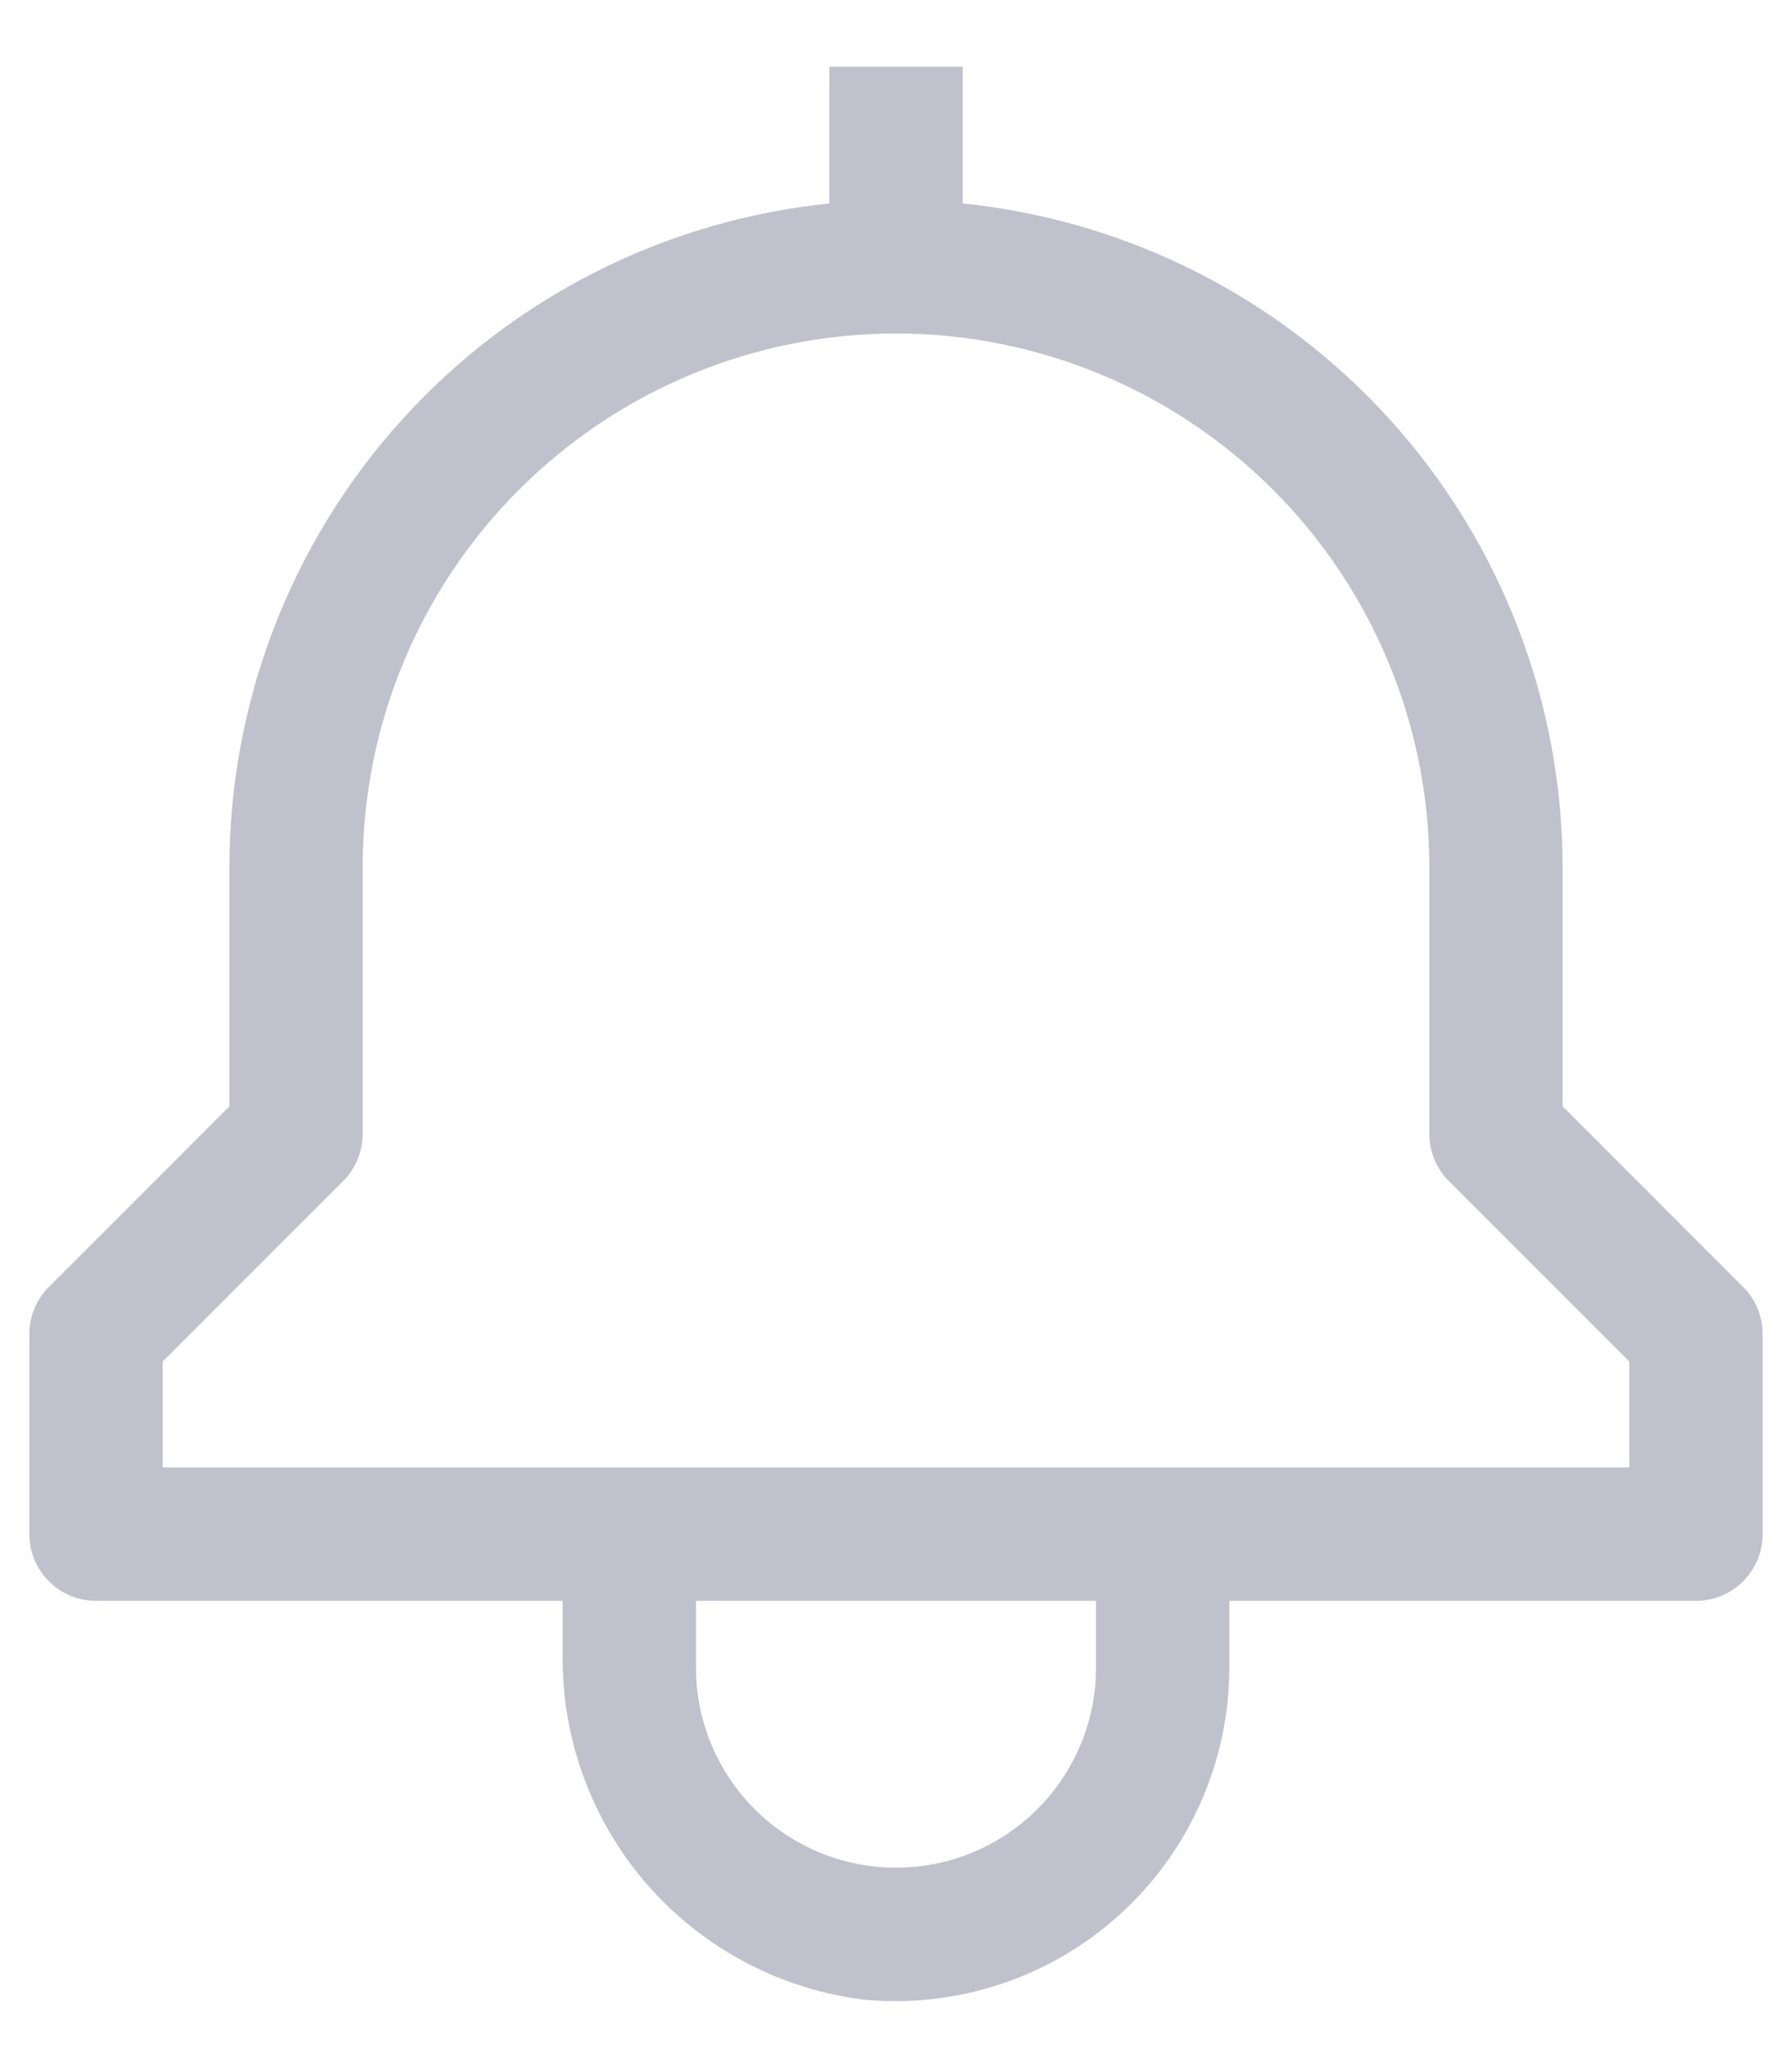 <svg width="21" height="24" viewBox="0 0 21 24" fill="none" xmlns="http://www.w3.org/2000/svg">
<path d="M20.427 15.073L18.312 12.958V10.156C18.31 8.22 17.59 6.354 16.291 4.918C14.992 3.482 13.207 2.579 11.281 2.383V0.781H9.719V2.383C7.793 2.579 6.008 3.482 4.709 4.918C3.41 6.354 2.69 8.22 2.688 10.156V12.958L0.573 15.073C0.426 15.219 0.344 15.418 0.344 15.625V17.969C0.344 18.176 0.426 18.375 0.573 18.521C0.719 18.668 0.918 18.75 1.125 18.75H6.594V19.357C6.576 20.348 6.926 21.311 7.574 22.061C8.223 22.81 9.126 23.294 10.109 23.419C10.652 23.473 11.201 23.412 11.719 23.241C12.238 23.071 12.714 22.793 13.119 22.427C13.524 22.061 13.848 21.614 14.069 21.115C14.291 20.617 14.406 20.077 14.406 19.531V18.75H19.875C20.082 18.75 20.281 18.668 20.427 18.521C20.574 18.375 20.656 18.176 20.656 17.969V15.625C20.656 15.418 20.574 15.219 20.427 15.073ZM12.844 19.531C12.844 20.153 12.597 20.749 12.157 21.189C11.718 21.628 11.122 21.875 10.5 21.875C9.878 21.875 9.282 21.628 8.843 21.189C8.403 20.749 8.156 20.153 8.156 19.531V18.75H12.844V19.531ZM19.094 17.188H1.906V15.948L4.021 13.834C4.168 13.687 4.25 13.488 4.25 13.281V10.156C4.25 8.499 4.908 6.909 6.081 5.737C7.253 4.565 8.842 3.906 10.5 3.906C12.158 3.906 13.747 4.565 14.919 5.737C16.091 6.909 16.75 8.499 16.75 10.156V13.281C16.75 13.488 16.832 13.687 16.979 13.834L19.094 15.948V17.188Z" fill="#C1C1CD"/>
</svg>
